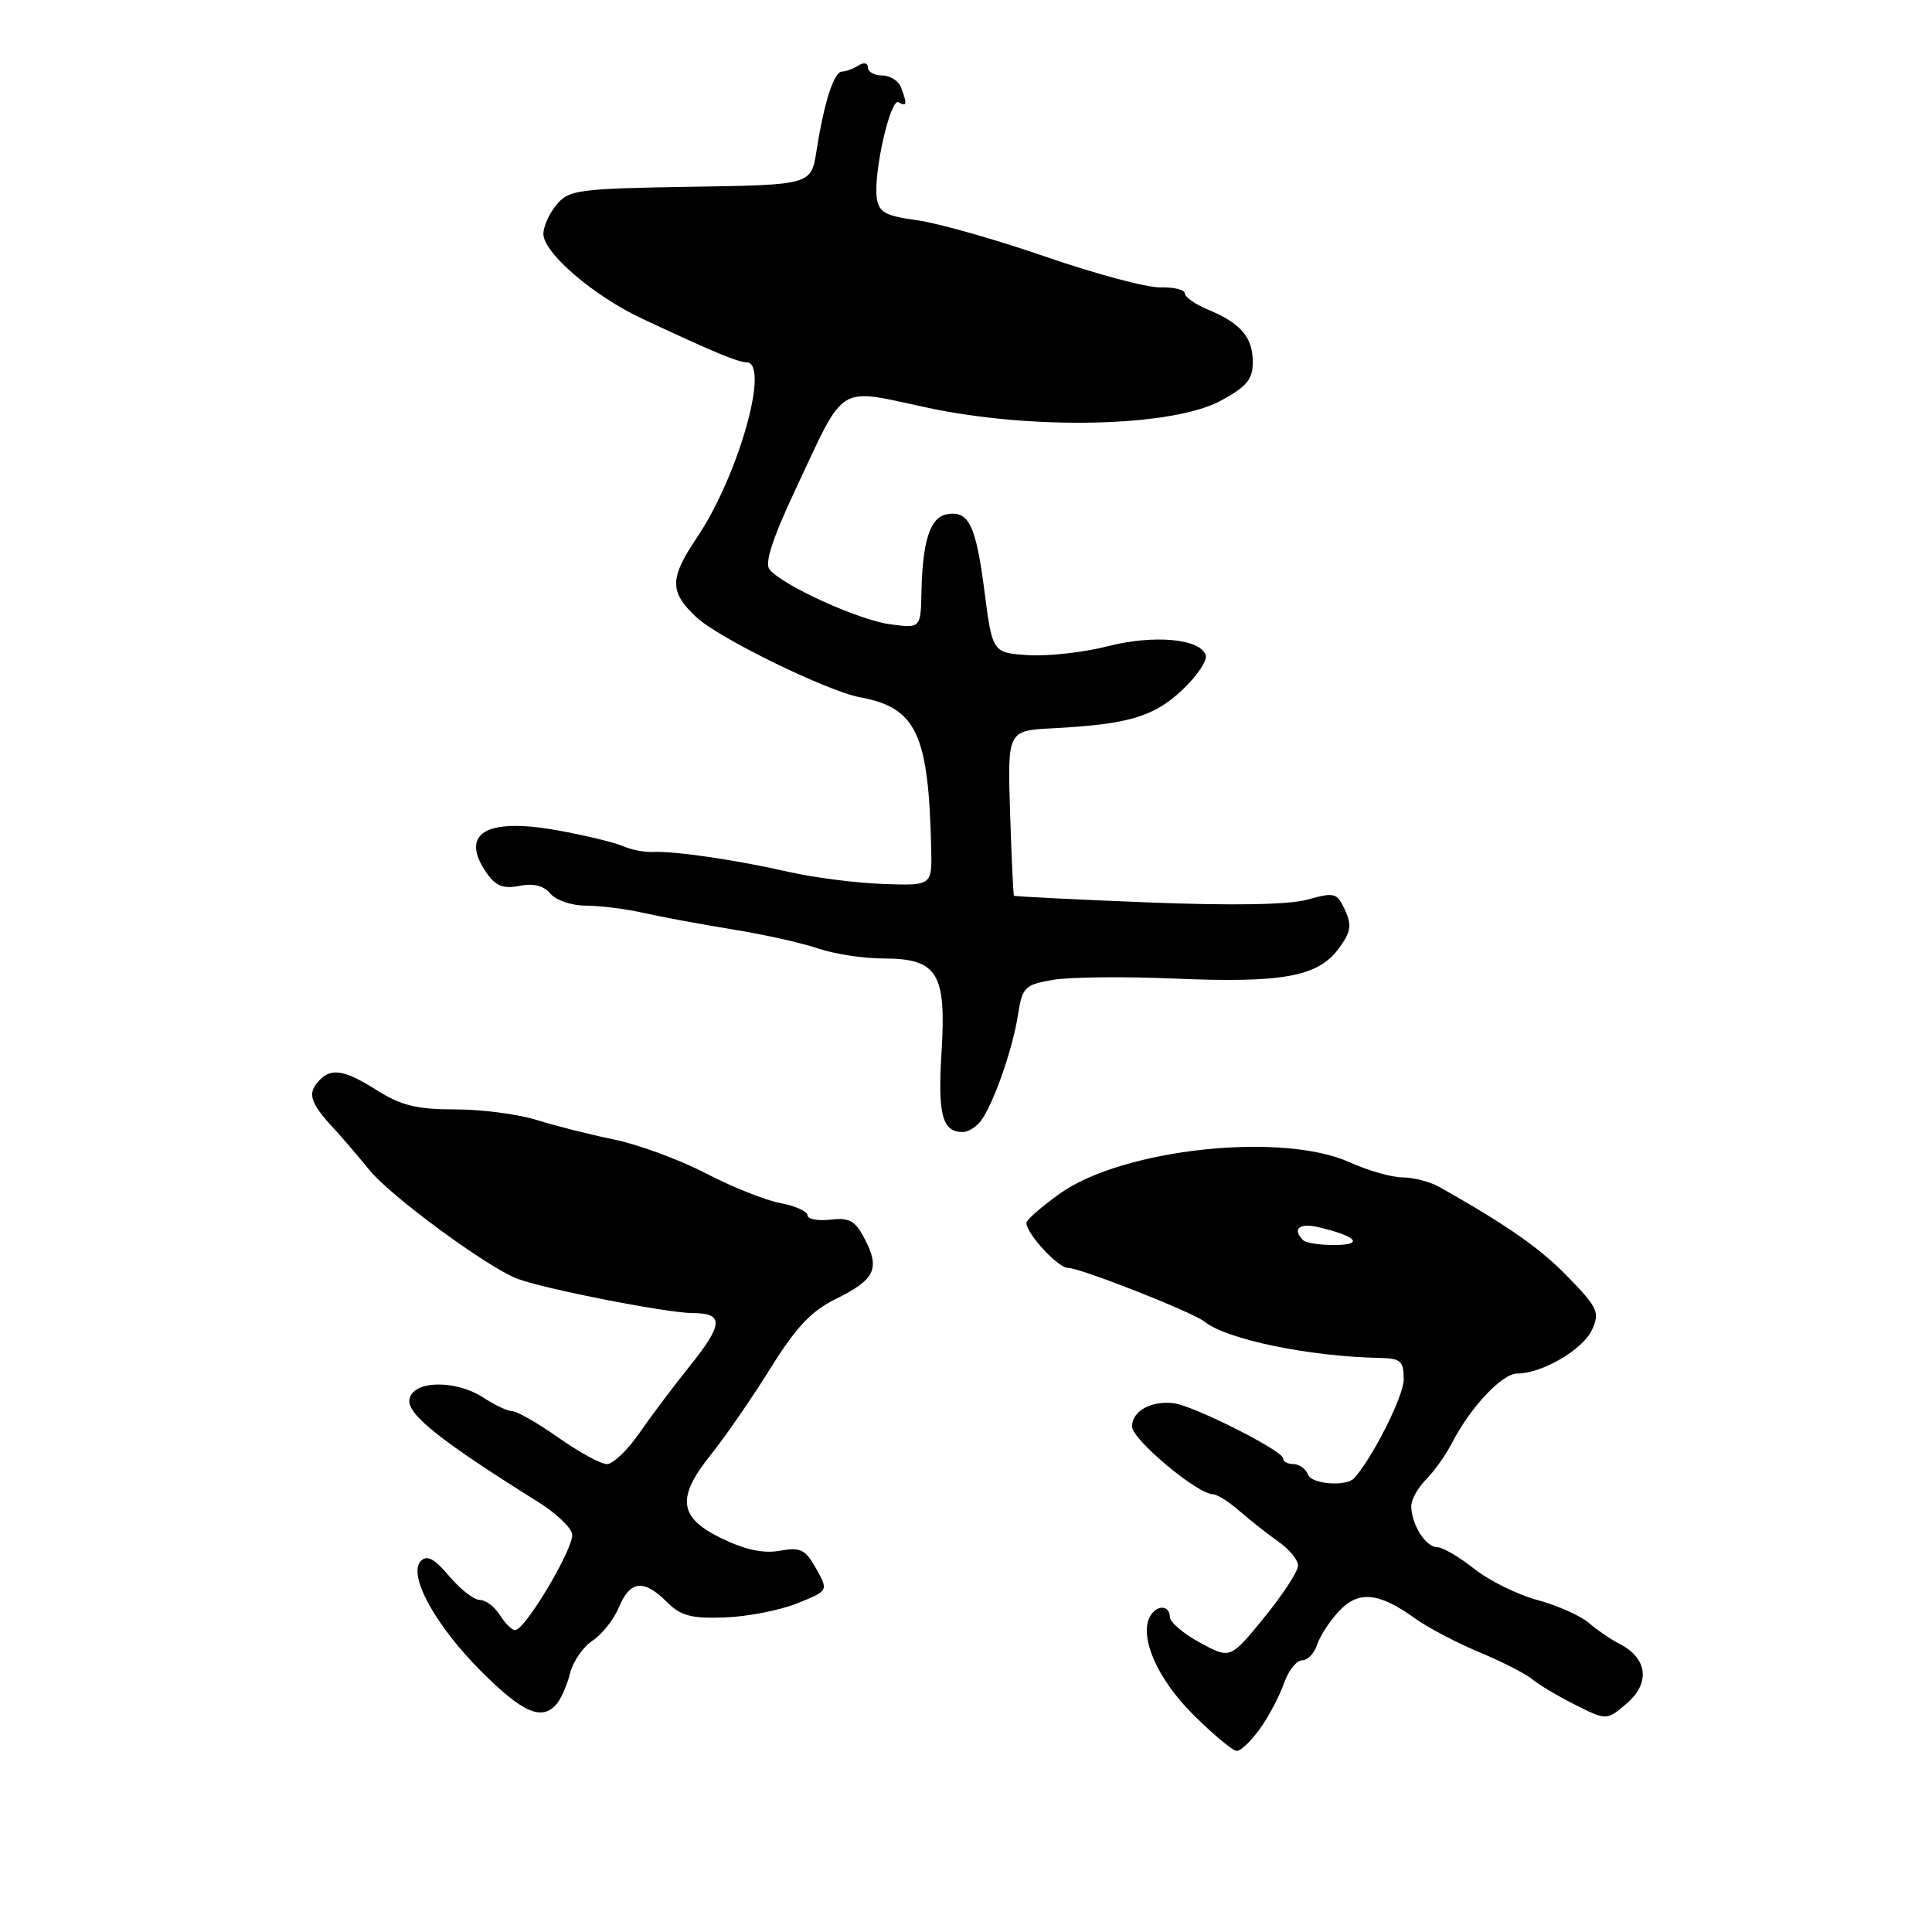 <?xml version="1.0" encoding="UTF-8" standalone="no"?>
<!DOCTYPE svg PUBLIC "-//W3C//DTD SVG 1.1//EN" "http://www.w3.org/Graphics/SVG/1.1/DTD/svg11.dtd" >
<svg xmlns="http://www.w3.org/2000/svg" xmlns:xlink="http://www.w3.org/1999/xlink" version="1.1" viewBox="0 0 256 256">
 <g >
 <path fill="currentColor"
d=" M 166.97 229.04 C 168.13 227.42 169.55 224.72 170.13 223.04 C 170.72 221.37 171.80 220.00 172.53 220.00 C 173.26 220.00 174.16 219.09 174.51 217.97 C 174.86 216.85 176.16 214.85 177.40 213.51 C 179.98 210.72 182.70 210.98 187.50 214.45 C 189.15 215.64 192.97 217.65 196.00 218.92 C 199.03 220.18 202.18 221.79 203.00 222.49 C 203.82 223.19 206.39 224.72 208.70 225.88 C 212.90 227.99 212.90 227.99 215.58 225.69 C 218.68 223.02 218.30 219.74 214.68 217.87 C 213.48 217.26 211.60 215.97 210.50 215.02 C 209.40 214.08 206.34 212.72 203.71 212.01 C 201.08 211.30 197.30 209.43 195.32 207.86 C 193.34 206.29 191.13 205.00 190.40 205.00 C 188.91 205.00 187.00 201.95 187.00 199.57 C 187.00 198.70 187.88 197.12 188.95 196.05 C 190.02 194.98 191.58 192.79 192.41 191.17 C 194.87 186.42 199.04 182.00 201.05 182.00 C 204.33 182.00 209.76 178.82 210.95 176.20 C 212.00 173.91 211.72 173.28 207.80 169.24 C 204.07 165.39 199.87 162.45 190.69 157.26 C 189.48 156.59 187.31 156.02 185.86 156.01 C 184.41 156.01 181.26 155.11 178.86 154.02 C 169.87 149.94 148.69 152.23 140.40 158.18 C 137.98 159.92 136.00 161.65 136.00 162.03 C 136.00 163.45 140.19 168.00 141.50 168.00 C 143.15 168.00 158.05 173.87 159.63 175.14 C 162.54 177.48 173.43 179.74 182.75 179.93 C 185.63 179.99 186.00 180.32 186.00 182.80 C 186.00 184.97 181.83 193.26 179.42 195.88 C 178.38 197.01 173.81 196.66 173.33 195.42 C 173.03 194.64 172.16 194.00 171.39 194.00 C 170.63 194.00 170.00 193.65 170.00 193.23 C 170.00 192.22 158.10 186.23 155.50 185.93 C 152.50 185.58 150.00 186.99 150.00 189.02 C 150.00 190.74 158.68 198.00 160.74 198.00 C 161.27 198.00 162.87 199.01 164.28 200.25 C 165.70 201.49 168.02 203.31 169.43 204.30 C 170.84 205.28 172.00 206.71 172.00 207.46 C 172.00 208.20 169.98 211.30 167.51 214.33 C 163.02 219.84 163.02 219.84 159.02 217.67 C 156.82 216.48 155.01 214.94 155.01 214.25 C 155.00 212.72 153.36 212.60 152.46 214.06 C 150.84 216.68 153.26 222.36 158.02 227.11 C 160.71 229.80 163.35 232.00 163.88 232.00 C 164.42 232.00 165.81 230.67 166.97 229.04 Z  M 73.80 225.74 C 74.37 225.05 75.16 223.23 75.54 221.69 C 75.93 220.15 77.27 218.21 78.52 217.39 C 79.77 216.57 81.35 214.57 82.02 212.95 C 83.48 209.42 85.31 209.22 88.35 212.26 C 90.20 214.11 91.57 214.48 96.05 214.32 C 99.05 214.21 103.36 213.37 105.64 212.45 C 109.78 210.78 109.78 210.78 108.14 207.85 C 106.72 205.30 106.08 204.99 103.34 205.48 C 101.17 205.88 98.73 205.36 95.59 203.83 C 89.89 201.06 89.59 198.45 94.31 192.60 C 96.12 190.35 99.61 185.28 102.06 181.36 C 105.47 175.86 107.49 173.72 110.78 172.10 C 115.93 169.57 116.63 168.12 114.61 164.22 C 113.34 161.75 112.57 161.31 110.04 161.61 C 108.37 161.80 107.00 161.54 107.00 161.03 C 107.00 160.51 105.37 159.79 103.39 159.41 C 101.40 159.04 96.95 157.26 93.50 155.46 C 90.05 153.67 84.59 151.65 81.36 150.99 C 78.14 150.33 73.51 149.16 71.07 148.39 C 68.64 147.63 63.79 147.00 60.30 147.00 C 55.26 147.00 53.15 146.49 50.00 144.50 C 45.46 141.63 43.74 141.41 42.04 143.46 C 40.75 145.00 41.21 146.27 44.21 149.50 C 45.23 150.60 47.37 153.10 48.97 155.06 C 51.80 158.53 64.48 167.85 68.50 169.42 C 71.90 170.75 88.32 173.97 91.75 173.99 C 95.98 174.00 95.88 175.44 91.25 181.20 C 89.19 183.77 86.23 187.70 84.69 189.93 C 83.14 192.17 81.22 194.00 80.42 194.00 C 79.63 194.00 76.74 192.43 74.00 190.50 C 71.26 188.57 68.52 187.00 67.91 187.00 C 67.31 187.00 65.61 186.21 64.15 185.25 C 60.36 182.75 54.58 182.89 54.24 185.50 C 53.99 187.45 58.56 191.06 71.39 199.07 C 73.65 200.48 75.64 202.37 75.81 203.26 C 76.14 204.97 69.60 216.00 68.25 216.00 C 67.83 216.00 66.92 215.10 66.23 214.00 C 65.55 212.90 64.35 212.00 63.58 212.00 C 62.81 212.00 60.99 210.59 59.53 208.86 C 57.59 206.55 56.59 206.01 55.78 206.82 C 53.97 208.63 57.64 215.34 63.80 221.50 C 69.32 227.01 71.85 228.09 73.80 225.74 Z  M 129.86 148.66 C 131.48 146.72 134.17 139.13 134.88 134.52 C 135.46 130.80 135.76 130.49 139.50 129.84 C 141.70 129.46 148.90 129.38 155.50 129.66 C 169.84 130.28 174.59 129.43 177.34 125.75 C 179.00 123.52 179.15 122.63 178.23 120.60 C 177.18 118.30 176.85 118.20 173.30 119.19 C 170.82 119.89 163.42 120.02 152.02 119.57 C 142.41 119.19 134.46 118.79 134.36 118.69 C 134.26 118.59 134.03 113.62 133.84 107.66 C 133.50 96.81 133.50 96.81 139.50 96.50 C 149.49 95.98 152.88 94.98 156.65 91.43 C 158.60 89.59 160.00 87.51 159.77 86.82 C 159.04 84.62 152.90 84.07 146.78 85.63 C 143.61 86.45 138.88 86.97 136.26 86.81 C 131.50 86.50 131.50 86.50 130.43 78.23 C 129.30 69.50 128.35 67.59 125.40 68.16 C 123.25 68.58 122.24 71.71 122.10 78.38 C 122.00 83.26 122.00 83.26 117.94 82.72 C 113.78 82.16 103.74 77.60 101.97 75.46 C 101.29 74.65 102.36 71.35 105.39 64.89 C 112.11 50.57 110.74 51.42 122.83 54.01 C 136.87 57.02 155.31 56.58 161.75 53.10 C 165.21 51.23 166.00 50.27 166.00 47.97 C 166.00 44.69 164.41 42.83 160.09 41.04 C 158.39 40.33 157.00 39.36 157.00 38.88 C 157.00 38.40 155.54 38.03 153.75 38.08 C 151.96 38.12 145.10 36.28 138.50 34.00 C 131.90 31.72 124.25 29.55 121.50 29.18 C 117.32 28.61 116.45 28.13 116.18 26.25 C 115.71 22.92 118.00 12.88 119.07 13.55 C 120.16 14.21 120.23 13.76 119.39 11.58 C 119.06 10.71 117.93 10.00 116.89 10.00 C 115.85 10.00 115.00 9.52 115.00 8.94 C 115.00 8.34 114.46 8.22 113.75 8.68 C 113.06 9.11 112.08 9.48 111.57 9.48 C 110.50 9.50 109.21 13.52 108.19 20.00 C 107.48 24.50 107.48 24.50 91.49 24.75 C 76.62 24.99 75.38 25.16 73.75 27.12 C 72.79 28.27 72.00 30.02 72.00 30.99 C 72.00 33.50 78.67 39.22 85.08 42.22 C 94.49 46.63 97.77 48.00 98.90 48.00 C 102.10 48.00 97.86 63.04 92.36 71.21 C 88.70 76.65 88.68 78.42 92.27 81.78 C 95.22 84.55 109.59 91.58 113.95 92.39 C 121.43 93.78 123.04 97.20 123.39 112.43 C 123.50 117.36 123.50 117.36 117.00 117.13 C 113.42 117.00 107.80 116.28 104.50 115.53 C 97.60 113.95 89.41 112.75 86.50 112.89 C 85.40 112.94 83.60 112.59 82.50 112.10 C 81.40 111.62 77.51 110.69 73.85 110.02 C 64.32 108.30 60.82 110.45 64.53 115.75 C 65.70 117.41 66.73 117.80 68.84 117.38 C 70.69 117.01 72.05 117.36 72.93 118.41 C 73.65 119.29 75.76 120.00 77.61 120.00 C 79.46 120.00 82.89 120.43 85.24 120.96 C 87.58 121.49 92.88 122.47 97.00 123.14 C 101.12 123.80 106.24 124.94 108.38 125.67 C 110.51 126.40 114.38 127.00 116.97 127.00 C 124.22 127.00 125.41 128.89 124.76 139.40 C 124.24 147.72 124.85 150.00 127.58 150.00 C 128.23 150.00 129.25 149.40 129.86 148.66 Z  M 172.67 164.33 C 171.16 162.83 172.17 162.00 174.75 162.62 C 179.75 163.80 180.79 164.94 176.92 164.97 C 174.95 164.99 173.03 164.70 172.67 164.33 Z "/>
</g>
</svg>